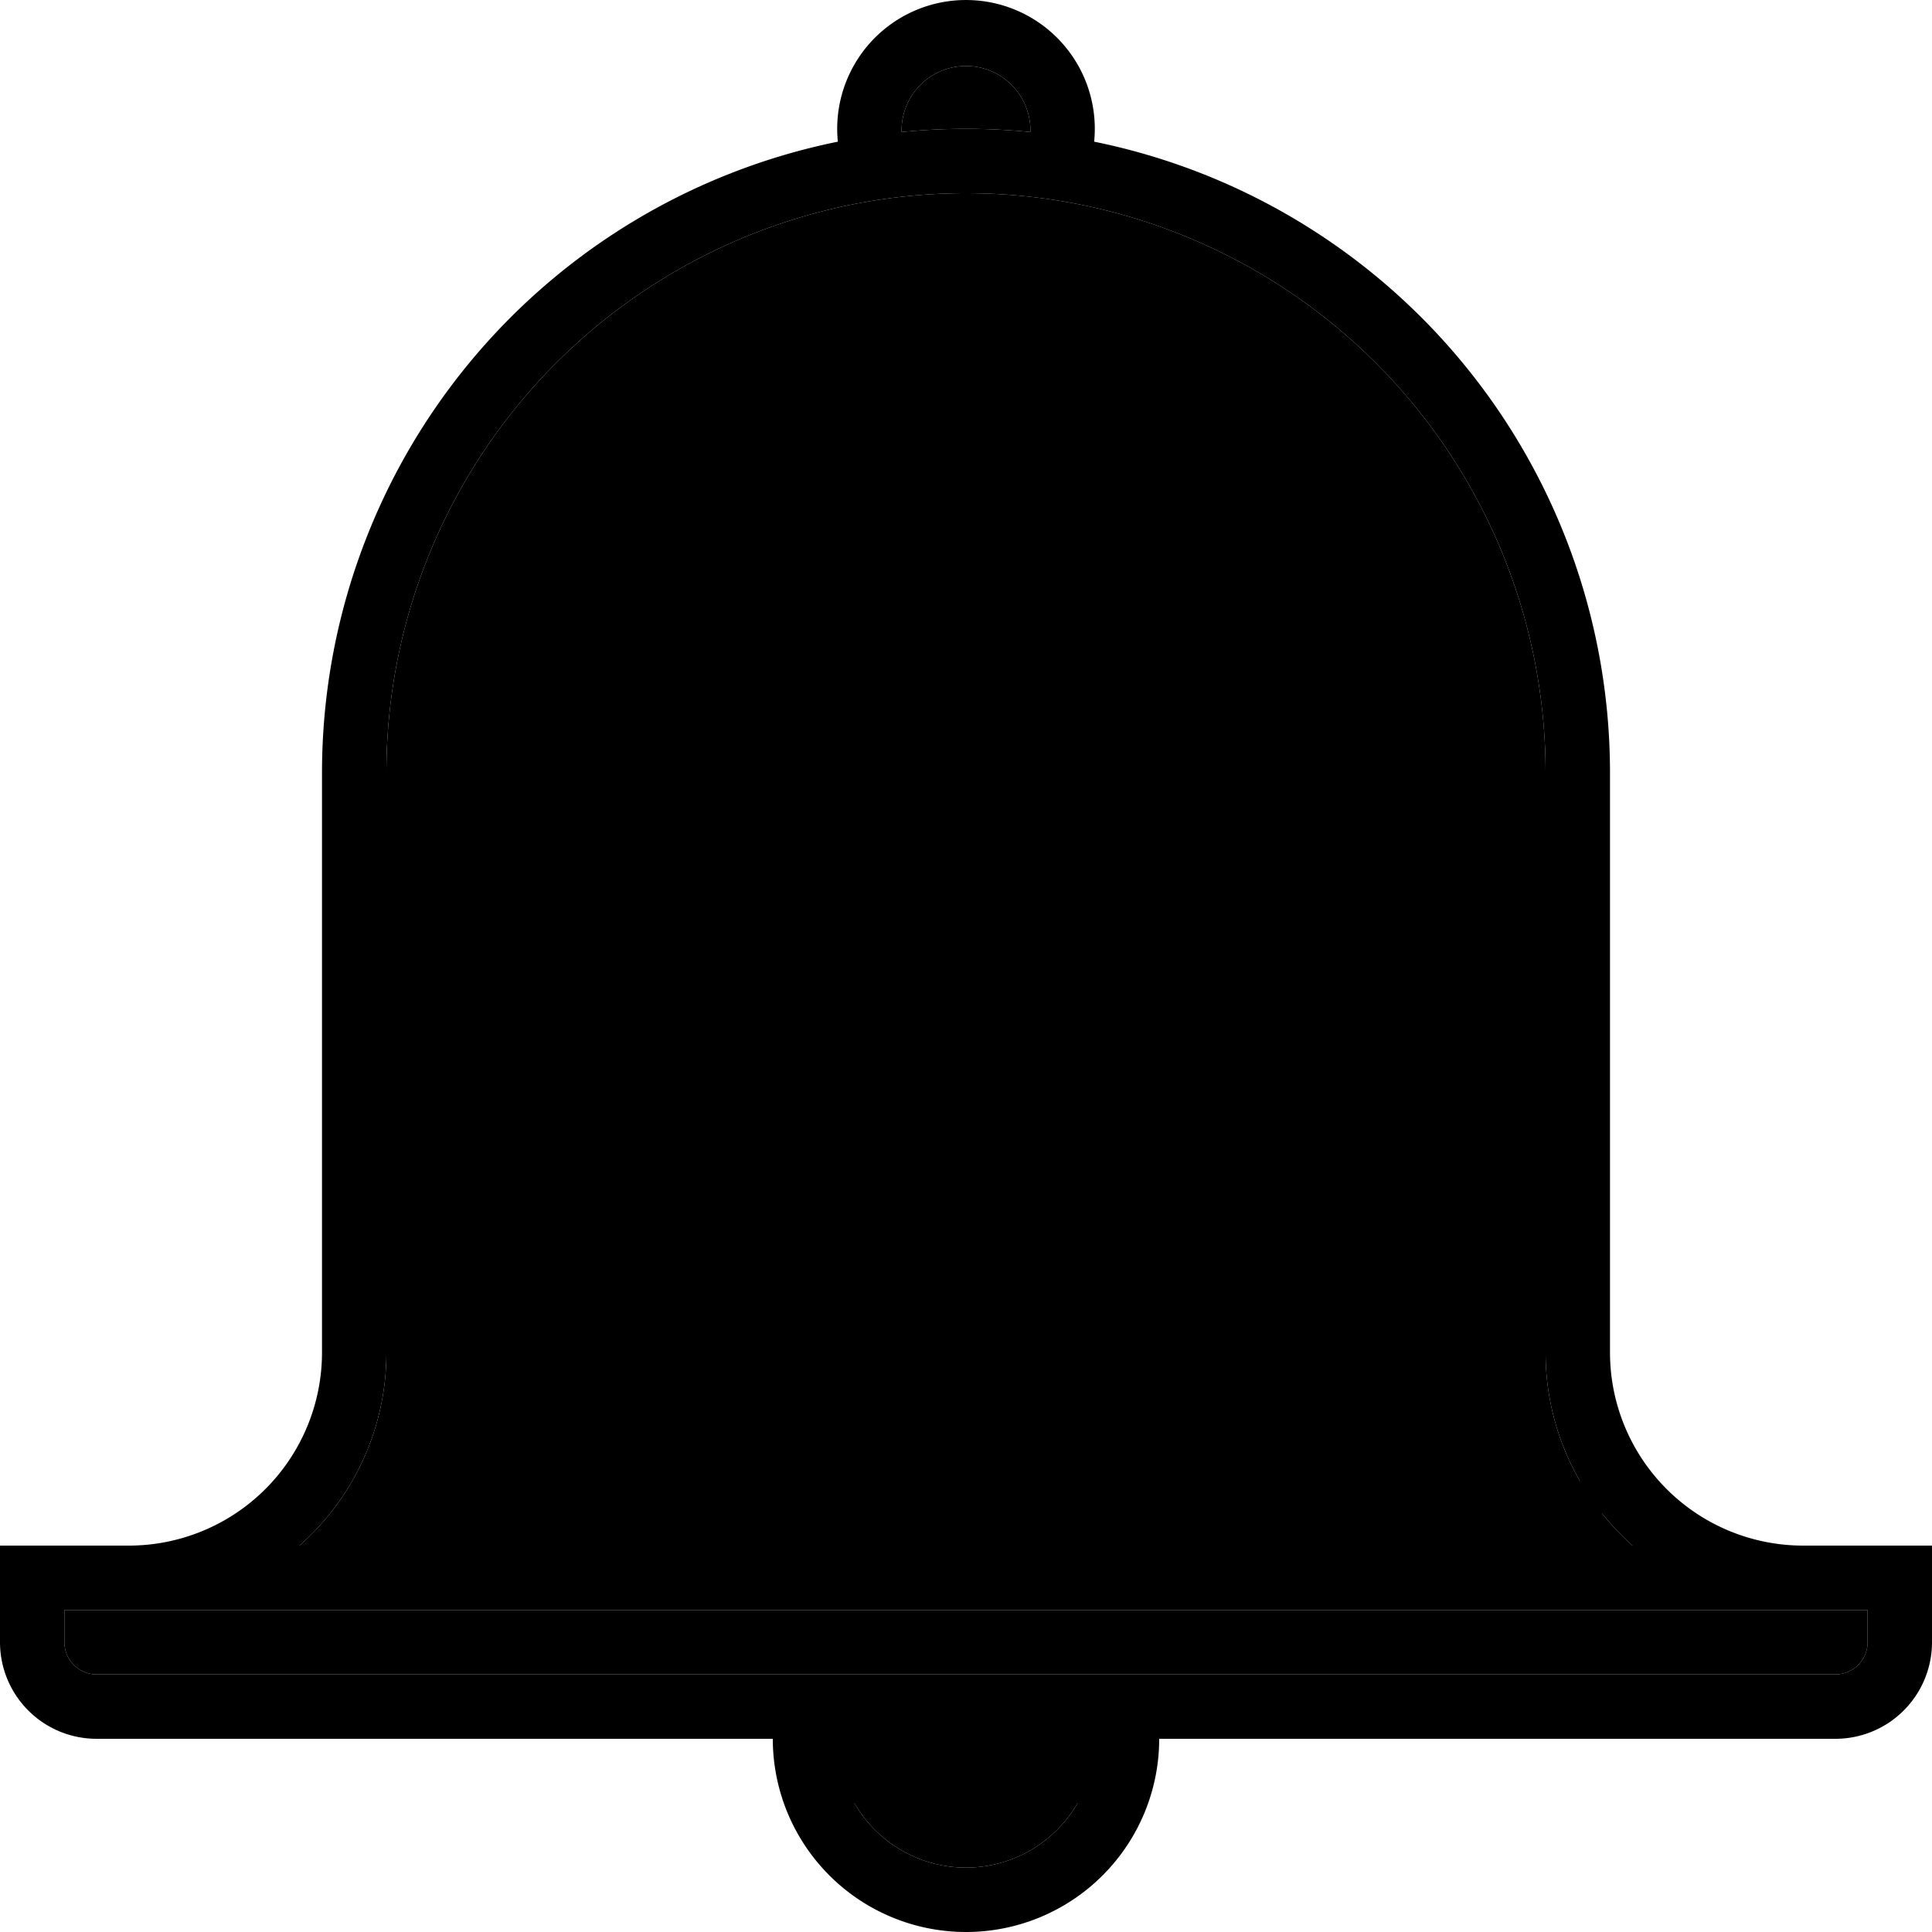 <svg xmlns="http://www.w3.org/2000/svg" width="60" height="60" viewBox="0 0 60 60" class="heroicon-bell heroicon heroicon-sm">
    <path class="heroicon-bell-bowl heroicon-component-fill" d="M50.7 48c-.34-.3-.66-.64-.95-1l-.68-1A7.96 7.96 0 0 1 48 42V24a18 18 0 0 0-36 0V42.01A7.98 7.98 0 0 1 9.3 48h41.4z"></path>
    <path class="heroicon-bell-lip heroicon-component-accent heroicon-component-fill" d="M2 51v-1h56v1a1 1 0 0 1-1 1H3a1 1 0 0 1-1-1z"></path>
    <path class="heroicon-bell-top heroicon-component-accent heroicon-component-fill" d="M32 4.1V4a2 2 0 1 0-4 .1 20.24 20.24 0 0 1 4 0z"></path>
    <path class="heroicon-bell-clapper heroicon-component-accent heroicon-component-fill" d="M26 54a4 4 0 0 0 8 0h-8z"></path>
    <rect class="heroicon-shadows" width="10" height="3" x="25" y="53"></rect>
    <path class="heroicon-outline" fill-rule="nonzero" d="M26 4a4 4 0 1 1 7.98.4A20 20 0 0 1 50 24v18a6 6 0 0 0 6 6h4v3a3 3 0 0 1-3 3H36a6 6 0 0 1-12 0H3a3 3 0 0 1-3-3v-3h4a6 6 0 0 0 6-6V24A20 20 0 0 1 26.02 4.4 4.02 4.02 0 0 1 26 4zm6 .1V4a2 2 0 1 0-4 .1 20.24 20.24 0 0 1 4 0zM50.7 48c-.34-.3-.66-.64-.95-1H34v-1h15.07A7.96 7.96 0 0 1 48 42V24a18 18 0 0 0-36 0V42.01A7.98 7.98 0 0 1 9.3 48h41.4zM26 54a4 4 0 0 0 8 0h-8zM2 51a1 1 0 0 0 1 1h54a1 1 0 0 0 1-1v-1H2v1zm15.74-33.77A14 14 0 0 1 30 10v1a13 13 0 0 0-11.35 6.66l-.9-.43zm-1.12 2.62l.98.23c-.3.93-.49 1.91-.56 2.92h-1c.07-1.09.27-2.14.58-3.15zM17 25v8h-1v-8h1z"></path>
</svg>
